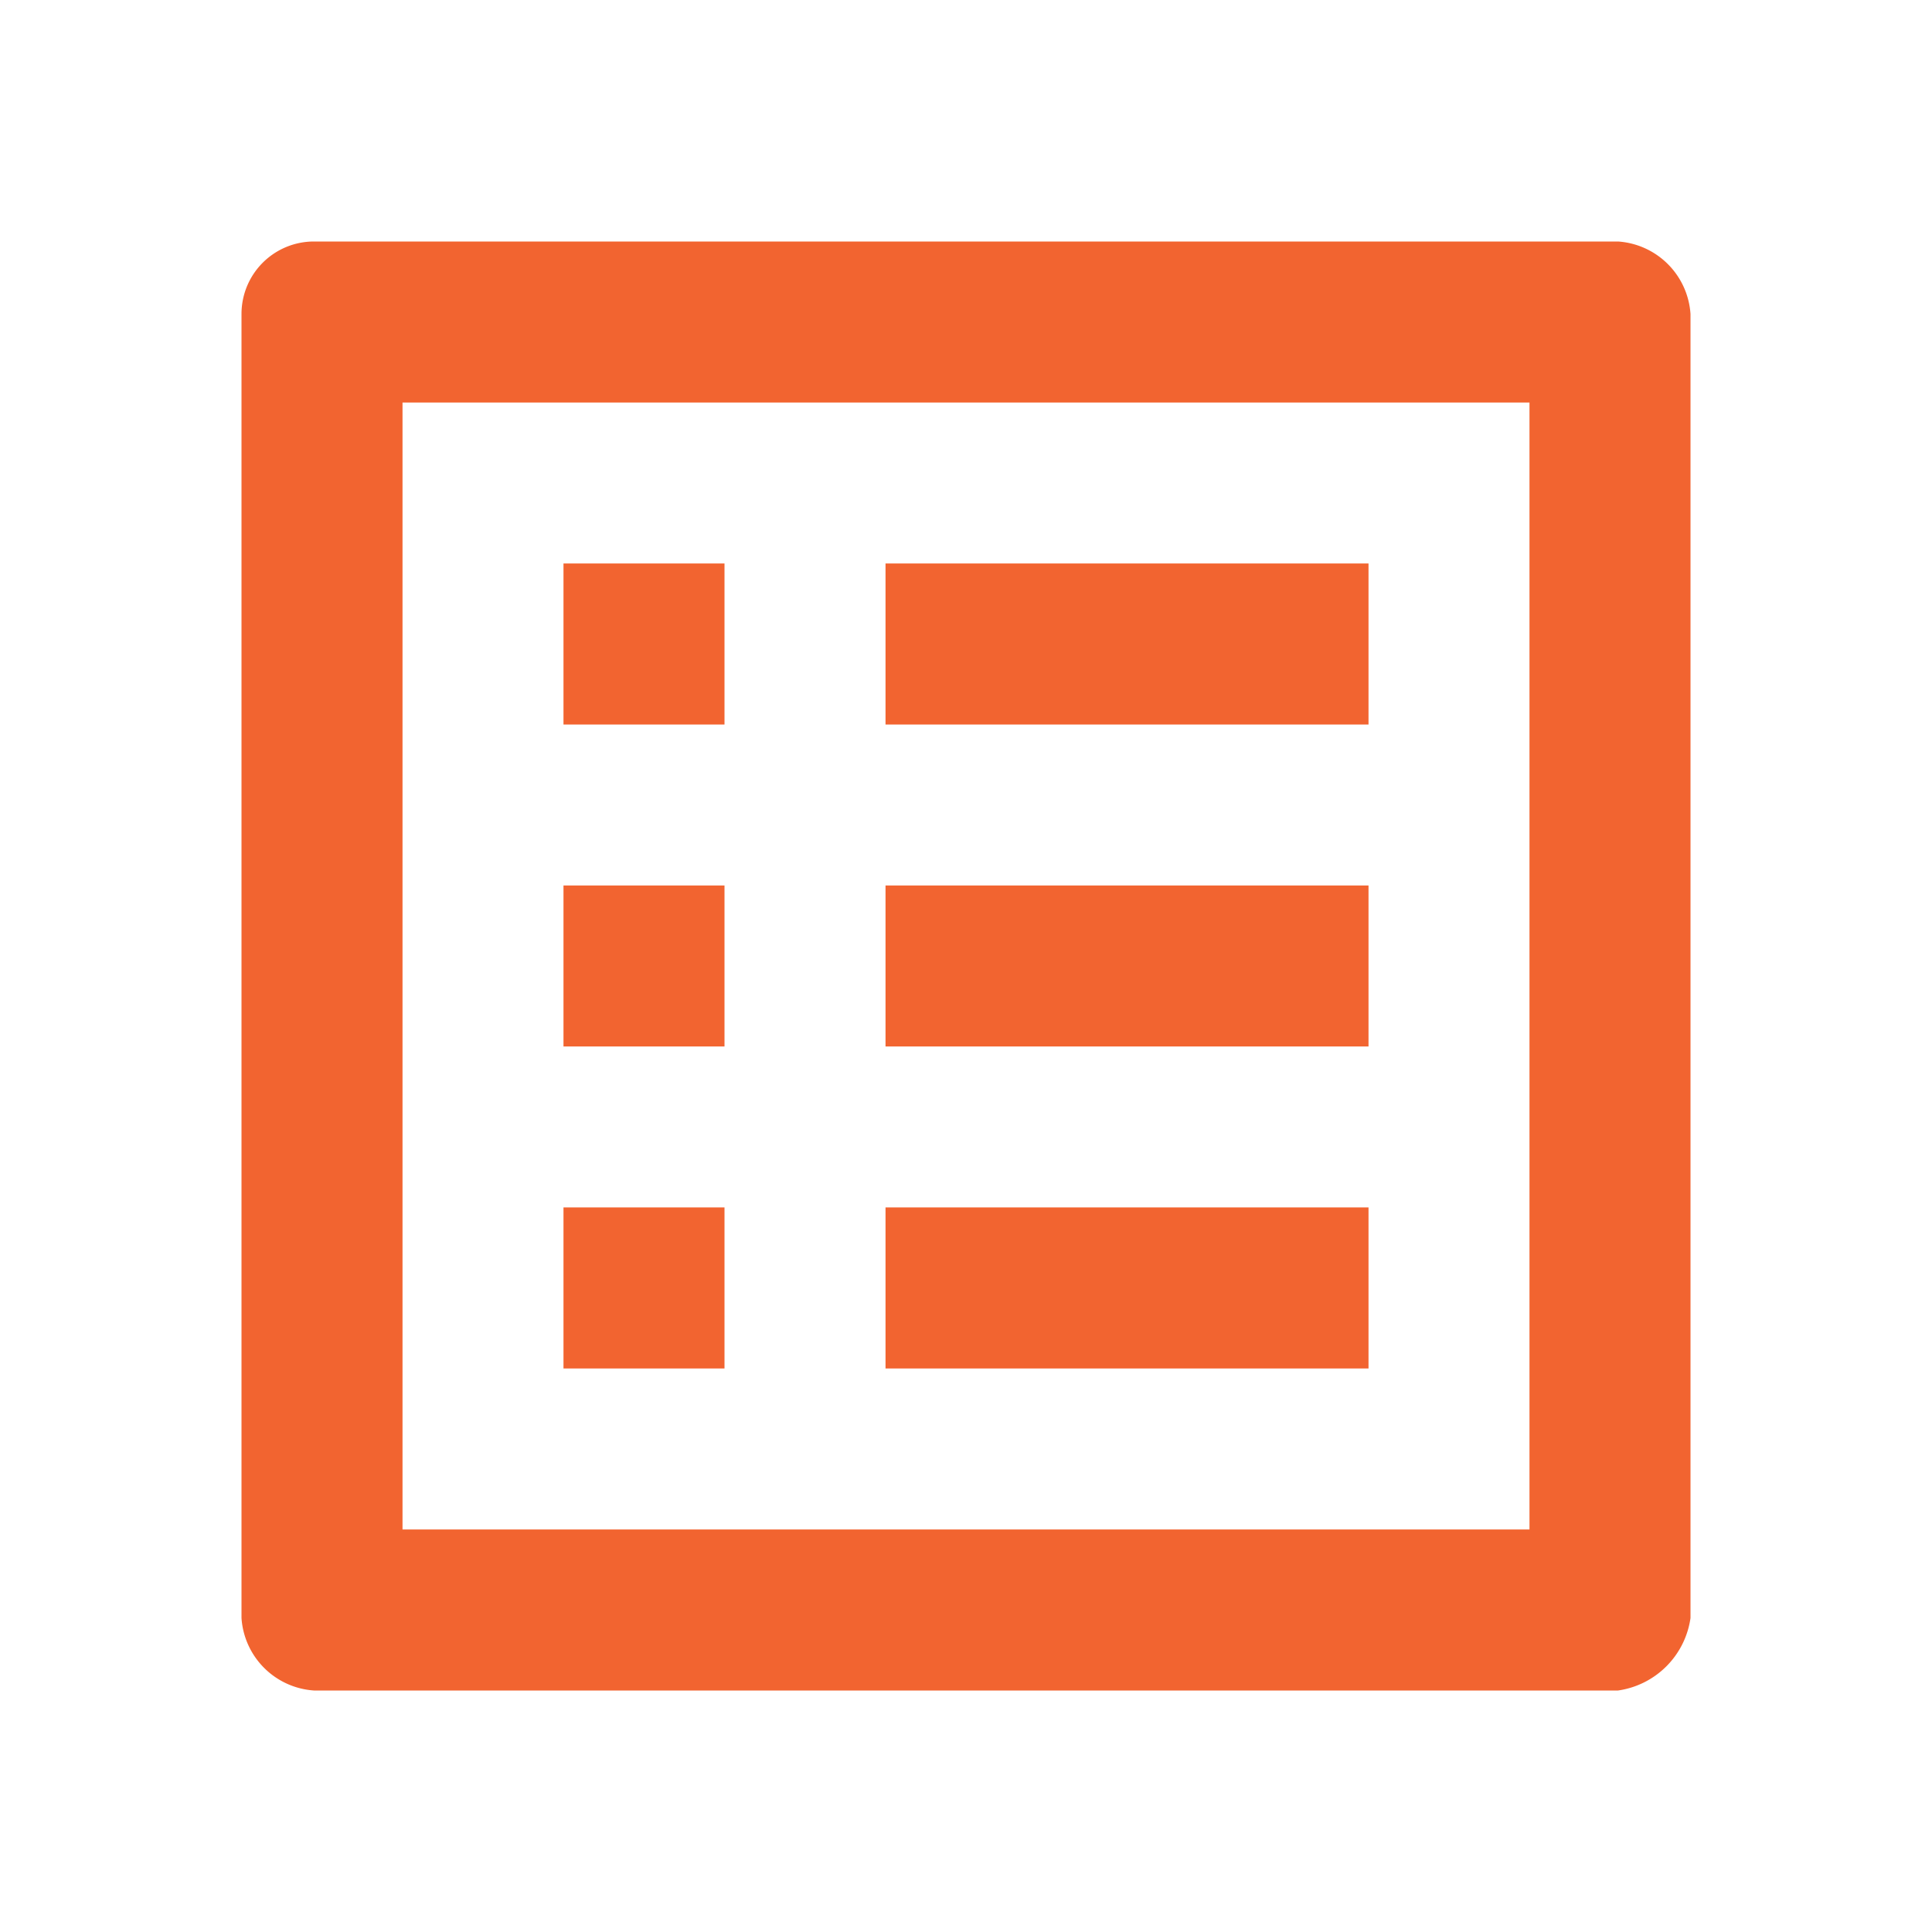 <svg id="ic-SEO-solutions06" xmlns="http://www.w3.org/2000/svg" width="32" height="32" viewBox="0 0 32 32">
  <path id="Path_17069" data-name="Path 17069" d="M0,0H32V32H0Z" fill="none"/>
  <path id="Path_17070" data-name="Path 17070" d="M13.667,8.333h8V11h-8Zm0,5.333h8v2.667h-8Zm0,5.333h8v2.667h-8ZM8.333,8.333H11V11H8.333Zm0,5.333H11v2.667H8.333Zm0,5.333H11v2.667H8.333ZM25.8,3H4.2A1.2,1.2,0,0,0,3,4.2V25.8A1.289,1.289,0,0,0,4.2,27H25.8A1.414,1.414,0,0,0,27,25.8V4.2A1.289,1.289,0,0,0,25.8,3ZM24.333,24.333H5.667V5.667H24.333Z" transform="translate(1 1)" fill="#f26430"/>
</svg>

